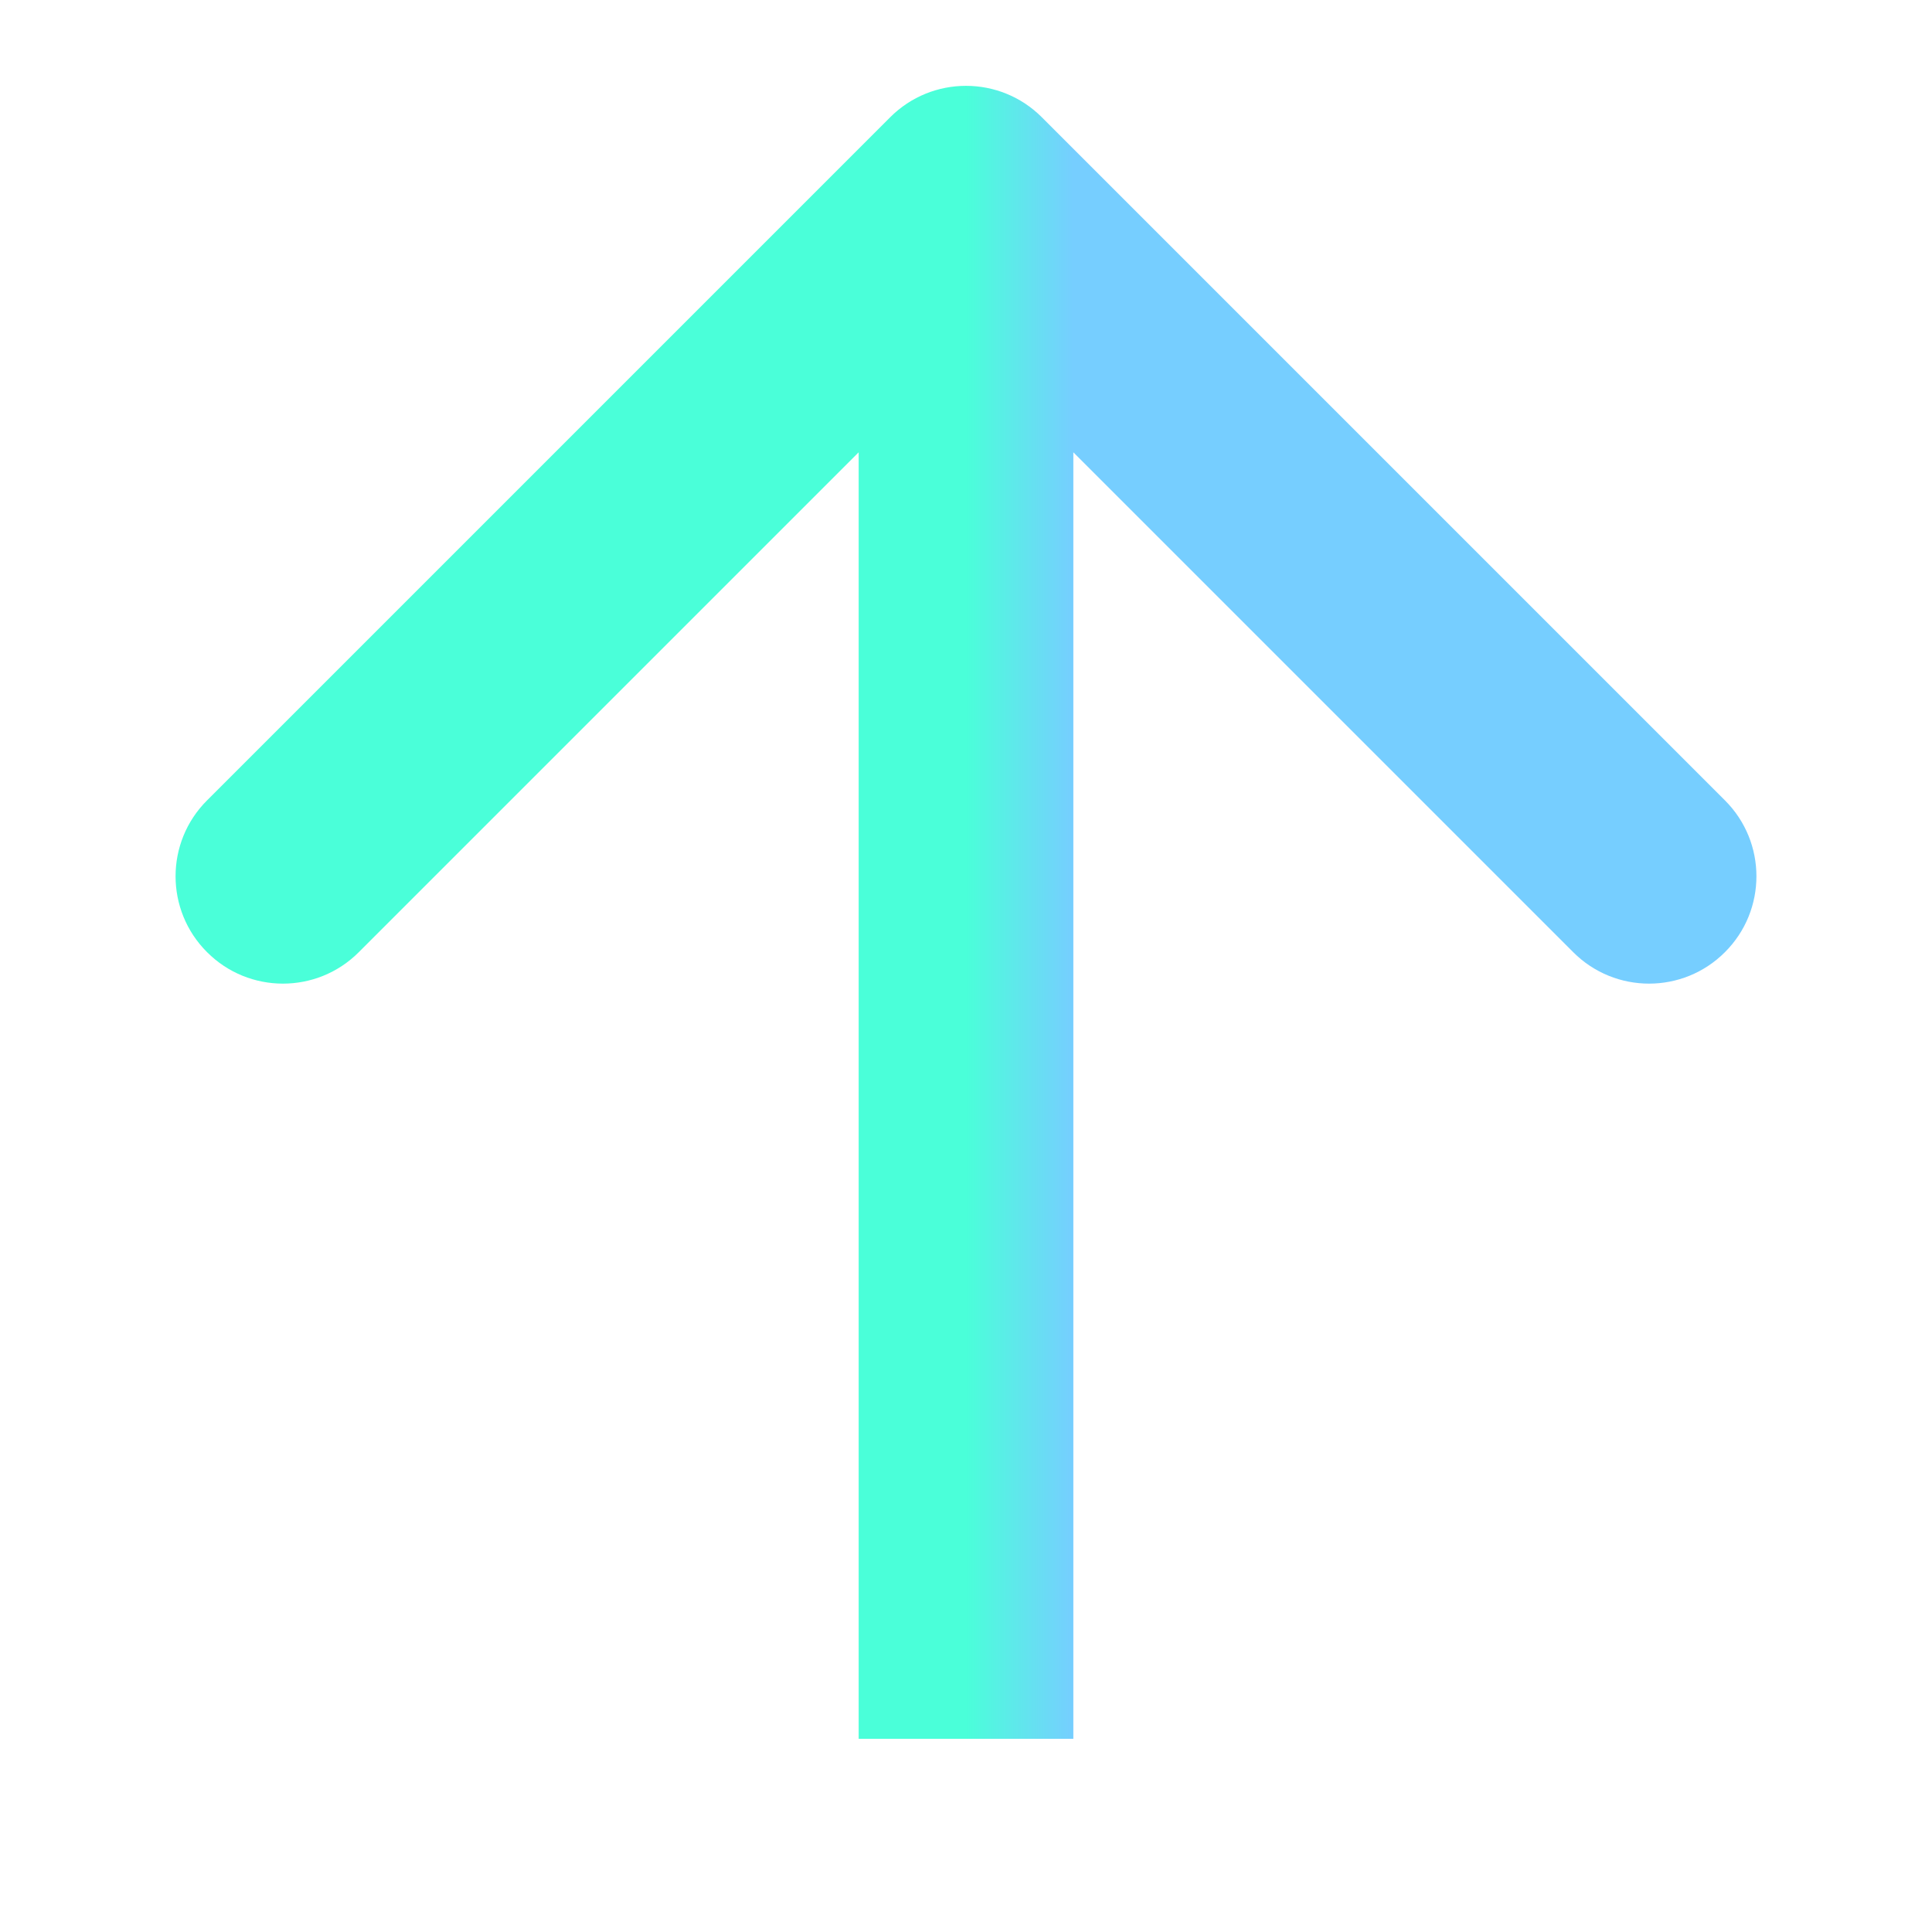 <svg width="18" height="18" viewBox="0 0 18 18" fill="none" xmlns="http://www.w3.org/2000/svg">
<path d="M9.707 1.093C9.317 0.702 8.683 0.702 8.293 1.093L1.929 7.457C1.538 7.847 1.538 8.481 1.929 8.871C2.319 9.262 2.953 9.262 3.343 8.871L9 3.214L14.657 8.871C15.047 9.262 15.681 9.262 16.071 8.871C16.462 8.481 16.462 7.847 16.071 7.457L9.707 1.093ZM10 16.2L10 1.8L8 1.8L8 16.2L10 16.2Z" fill="url(#paint0_linear)"/>
<defs>
<linearGradient id="paint0_linear" x1="9" y1="9" x2="10" y2="9" gradientUnits="userSpaceOnUse">
<stop stop-color="#4AFFD9"/>
<stop offset="1" stop-color="#76CEFF"/>
</linearGradient>
</defs>
</svg>
